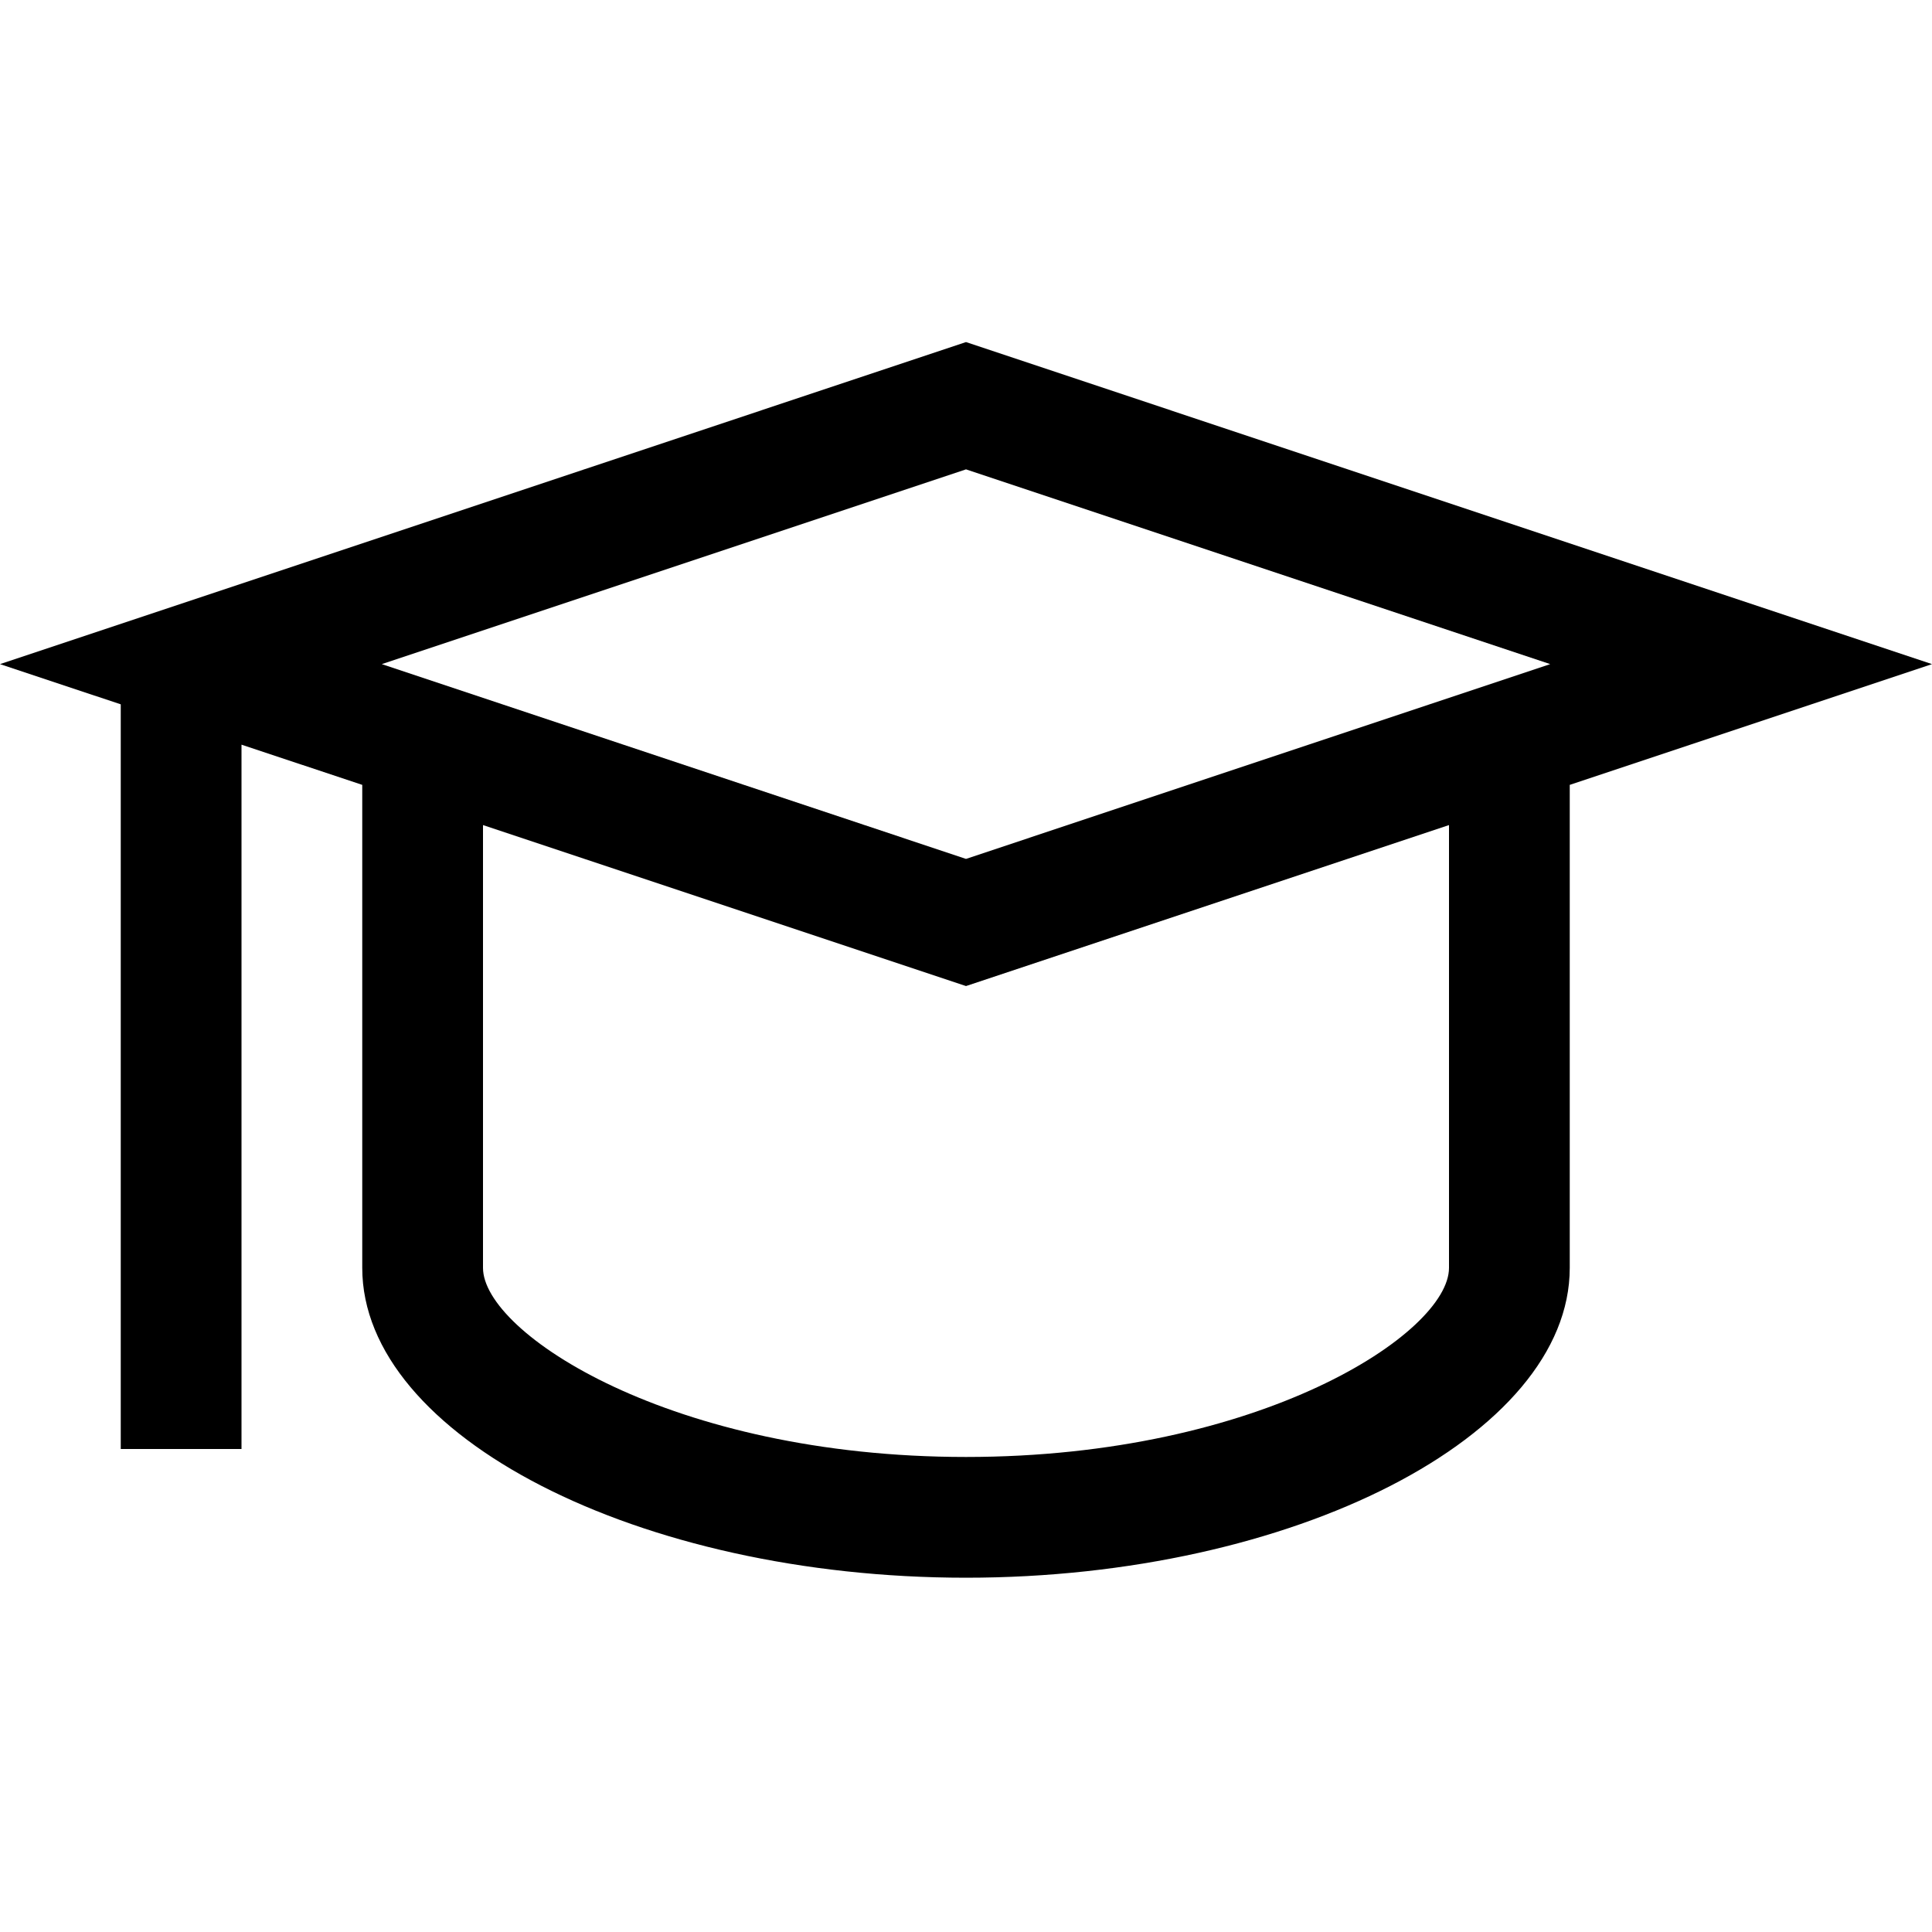 <svg xmlns="http://www.w3.org/2000/svg" viewBox="-963 -219 1000 1000" enable-background="new -963 -219 1000 1000"><path d="M37 124.75l-500-166.688-500 166.688 62.5 20.813v385.437h62.5v-364.563l62.5 20.813v250c0 87 143.125 160.375 312.5 160.375s312.5-73.438 312.5-160.375v-250l187.5-62.5zm-500-100.812l302.375 100.812-302.375 100.813-302.375-100.813 302.375-100.812zm250 413.312c0 33.625-97.375 97.875-250 97.875s-250-64.25-250-97.875v-229.187l250 83.313 250-83.313v229.187z"/></svg>